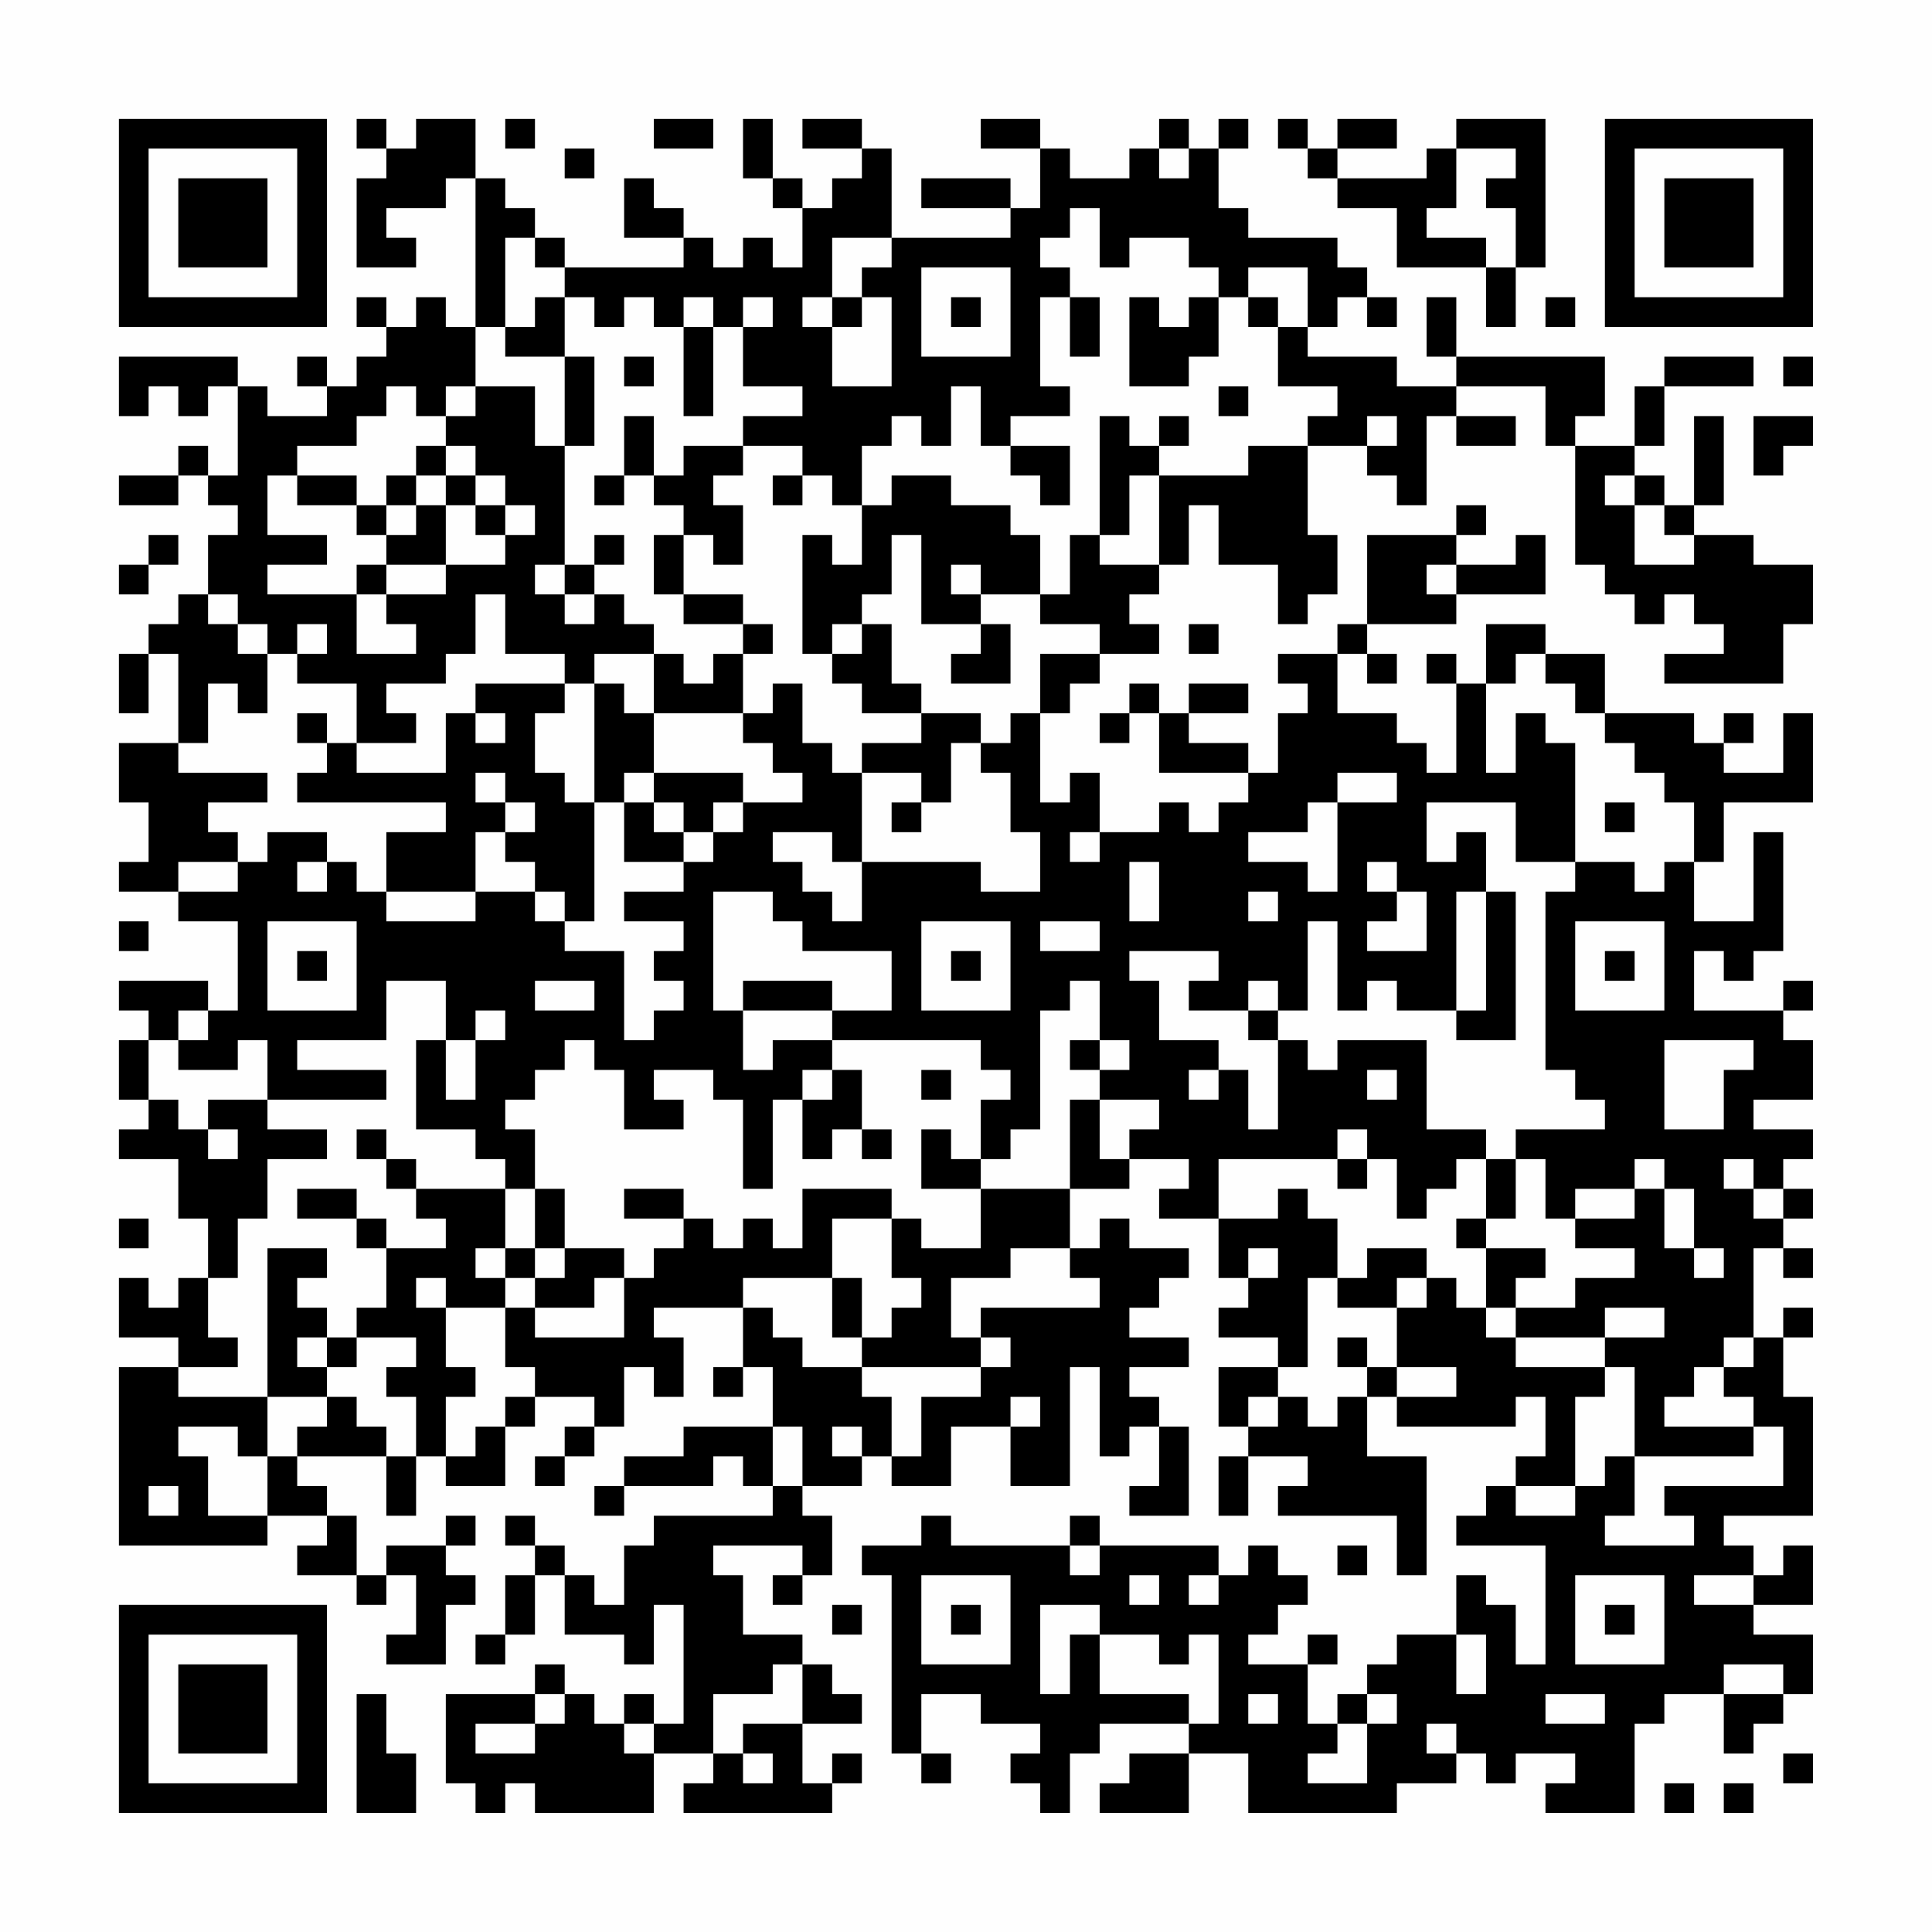 <?xml version="1.0" encoding="UTF-8"?>
<svg xmlns="http://www.w3.org/2000/svg" version="1.1" width="300" height="300" viewBox="0 0 300 300"><rect x="0" y="0" width="300" height="300" fill="#fefefe"/><g transform="scale(4.615)"><g transform="translate(4,4)"><path fill-rule="evenodd" d="M8 0L8 1L9 1L9 2L8 2L8 5L10 5L10 4L9 4L9 3L11 3L11 2L12 2L12 7L11 7L11 6L10 6L10 7L9 7L9 6L8 6L8 7L9 7L9 8L8 8L8 9L7 9L7 8L6 8L6 9L7 9L7 10L5 10L5 9L4 9L4 8L0 8L0 10L1 10L1 9L2 9L2 10L3 10L3 9L4 9L4 12L3 12L3 11L2 11L2 12L0 12L0 13L2 13L2 12L3 12L3 13L4 13L4 14L3 14L3 16L2 16L2 17L1 17L1 18L0 18L0 20L1 20L1 18L2 18L2 21L0 21L0 23L1 23L1 25L0 25L0 26L2 26L2 27L4 27L4 30L3 30L3 29L0 29L0 30L1 30L1 31L0 31L0 33L1 33L1 34L0 34L0 35L2 35L2 37L3 37L3 39L2 39L2 40L1 40L1 39L0 39L0 41L2 41L2 42L0 42L0 48L5 48L5 47L7 47L7 48L6 48L6 49L8 49L8 50L9 50L9 49L10 49L10 51L9 51L9 52L11 52L11 50L12 50L12 49L11 49L11 48L12 48L12 47L11 47L11 48L9 48L9 49L8 49L8 47L7 47L7 46L6 46L6 45L9 45L9 47L10 47L10 45L11 45L11 46L13 46L13 44L14 44L14 43L16 43L16 44L15 44L15 45L14 45L14 46L15 46L15 45L16 45L16 44L17 44L17 42L18 42L18 43L19 43L19 41L18 41L18 40L21 40L21 42L20 42L20 43L21 43L21 42L22 42L22 44L19 44L19 45L17 45L17 46L16 46L16 47L17 47L17 46L20 46L20 45L21 45L21 46L22 46L22 47L18 47L18 48L17 48L17 50L16 50L16 49L15 49L15 48L14 48L14 47L13 47L13 48L14 48L14 49L13 49L13 51L12 51L12 52L13 52L13 51L14 51L14 49L15 49L15 51L17 51L17 52L18 52L18 50L19 50L19 54L18 54L18 53L17 53L17 54L16 54L16 53L15 53L15 52L14 52L14 53L11 53L11 56L12 56L12 57L13 57L13 56L14 56L14 57L18 57L18 55L20 55L20 56L19 56L19 57L24 57L24 56L25 56L25 55L24 55L24 56L23 56L23 54L25 54L25 53L24 53L24 52L23 52L23 51L21 51L21 49L20 49L20 48L23 48L23 49L22 49L22 50L23 50L23 49L24 49L24 47L23 47L23 46L25 46L25 45L26 45L26 46L28 46L28 44L30 44L30 46L32 46L32 42L33 42L33 45L34 45L34 44L35 44L35 46L34 46L34 47L36 47L36 44L35 44L35 43L34 43L34 42L36 42L36 41L34 41L34 40L35 40L35 39L36 39L36 38L34 38L34 37L33 37L33 38L32 38L32 36L34 36L34 35L36 35L36 36L35 36L35 37L37 37L37 39L38 39L38 40L37 40L37 41L39 41L39 42L37 42L37 44L38 44L38 45L37 45L37 47L38 47L38 45L40 45L40 46L39 46L39 47L43 47L43 49L44 49L44 45L42 45L42 43L43 43L43 44L47 44L47 43L48 43L48 45L47 45L47 46L46 46L46 47L45 47L45 48L48 48L48 52L47 52L47 50L46 50L46 49L45 49L45 51L43 51L43 52L42 52L42 53L41 53L41 54L40 54L40 52L41 52L41 51L40 51L40 52L38 52L38 51L39 51L39 50L40 50L40 49L39 49L39 48L38 48L38 49L37 49L37 48L33 48L33 47L32 47L32 48L28 48L28 47L27 47L27 48L25 48L25 49L26 49L26 55L27 55L27 56L28 56L28 55L27 55L27 53L29 53L29 54L31 54L31 55L30 55L30 56L31 56L31 57L32 57L32 55L33 55L33 54L36 54L36 55L34 55L34 56L33 56L33 57L36 57L36 55L38 55L38 57L43 57L43 56L45 56L45 55L46 55L46 56L47 56L47 55L49 55L49 56L48 56L48 57L51 57L51 54L52 54L52 53L54 53L54 55L55 55L55 54L56 54L56 53L57 53L57 51L55 51L55 50L57 50L57 48L56 48L56 49L55 49L55 48L54 48L54 47L57 47L57 43L56 43L56 41L57 41L57 40L56 40L56 41L55 41L55 38L56 38L56 39L57 39L57 38L56 38L56 37L57 37L57 36L56 36L56 35L57 35L57 34L55 34L55 33L57 33L57 31L56 31L56 30L57 30L57 29L56 29L56 30L53 30L53 28L54 28L54 29L55 29L55 28L56 28L56 24L55 24L55 27L53 27L53 25L54 25L54 23L57 23L57 20L56 20L56 22L54 22L54 21L55 21L55 20L54 20L54 21L53 21L53 20L50 20L50 18L48 18L48 17L46 17L46 19L45 19L45 18L44 18L44 19L45 19L45 22L44 22L44 21L43 21L43 20L41 20L41 18L42 18L42 19L43 19L43 18L42 18L42 17L45 17L45 16L48 16L48 14L47 14L47 15L45 15L45 14L46 14L46 13L45 13L45 14L42 14L42 17L41 17L41 18L39 18L39 19L40 19L40 20L39 20L39 22L38 22L38 21L36 21L36 20L38 20L38 19L36 19L36 20L35 20L35 19L34 19L34 20L33 20L33 21L34 21L34 20L35 20L35 22L38 22L38 23L37 23L37 24L36 24L36 23L35 23L35 24L33 24L33 22L32 22L32 23L31 23L31 20L32 20L32 19L33 19L33 18L35 18L35 17L34 17L34 16L35 16L35 15L36 15L36 13L37 13L37 15L39 15L39 17L40 17L40 16L41 16L41 14L40 14L40 11L42 11L42 12L43 12L43 13L44 13L44 10L45 10L45 11L47 11L47 10L45 10L45 9L48 9L48 11L49 11L49 15L50 15L50 16L51 16L51 17L52 17L52 16L53 16L53 17L54 17L54 18L52 18L52 19L56 19L56 17L57 17L57 15L55 15L55 14L53 14L53 13L54 13L54 10L53 10L53 13L52 13L52 12L51 12L51 11L52 11L52 9L55 9L55 8L52 8L52 9L51 9L51 11L49 11L49 10L50 10L50 8L45 8L45 6L44 6L44 8L45 8L45 9L43 9L43 8L40 8L40 7L41 7L41 6L42 6L42 7L43 7L43 6L42 6L42 5L41 5L41 4L38 4L38 3L37 3L37 1L38 1L38 0L37 0L37 1L36 1L36 0L35 0L35 1L34 1L34 2L32 2L32 1L31 1L31 0L29 0L29 1L31 1L31 3L30 3L30 2L27 2L27 3L30 3L30 4L26 4L26 1L25 1L25 0L23 0L23 1L25 1L25 2L24 2L24 3L23 3L23 2L22 2L22 0L21 0L21 2L22 2L22 3L23 3L23 5L22 5L22 4L21 4L21 5L20 5L20 4L19 4L19 3L18 3L18 2L17 2L17 4L19 4L19 5L15 5L15 4L14 4L14 3L13 3L13 2L12 2L12 0L10 0L10 1L9 1L9 0ZM13 0L13 1L14 1L14 0ZM18 0L18 1L20 1L20 0ZM39 0L39 1L40 1L40 2L41 2L41 3L43 3L43 5L46 5L46 7L47 7L47 5L48 5L48 0L45 0L45 1L44 1L44 2L41 2L41 1L43 1L43 0L41 0L41 1L40 1L40 0ZM15 1L15 2L16 2L16 1ZM35 1L35 2L36 2L36 1ZM45 1L45 3L44 3L44 4L46 4L46 5L47 5L47 3L46 3L46 2L47 2L47 1ZM32 3L32 4L31 4L31 5L32 5L32 6L31 6L31 9L32 9L32 10L30 10L30 11L29 11L29 9L28 9L28 11L27 11L27 10L26 10L26 11L25 11L25 13L24 13L24 12L23 12L23 11L21 11L21 10L23 10L23 9L21 9L21 7L22 7L22 6L21 6L21 7L20 7L20 6L19 6L19 7L18 7L18 6L17 6L17 7L16 7L16 6L15 6L15 5L14 5L14 4L13 4L13 7L12 7L12 9L11 9L11 10L10 10L10 9L9 9L9 10L8 10L8 11L6 11L6 12L5 12L5 14L7 14L7 15L5 15L5 16L8 16L8 18L10 18L10 17L9 17L9 16L11 16L11 15L13 15L13 14L14 14L14 13L13 13L13 12L12 12L12 11L11 11L11 10L12 10L12 9L14 9L14 11L15 11L15 15L14 15L14 16L15 16L15 17L16 17L16 16L17 16L17 17L18 17L18 18L16 18L16 19L15 19L15 18L13 18L13 16L12 16L12 18L11 18L11 19L9 19L9 20L10 20L10 21L8 21L8 19L6 19L6 18L7 18L7 17L6 17L6 18L5 18L5 17L4 17L4 16L3 16L3 17L4 17L4 18L5 18L5 20L4 20L4 19L3 19L3 21L2 21L2 22L5 22L5 23L3 23L3 24L4 24L4 25L2 25L2 26L4 26L4 25L5 25L5 24L7 24L7 25L6 25L6 26L7 26L7 25L8 25L8 26L9 26L9 27L12 27L12 26L14 26L14 27L15 27L15 28L17 28L17 31L18 31L18 30L19 30L19 29L18 29L18 28L19 28L19 27L17 27L17 26L19 26L19 25L20 25L20 24L21 24L21 23L23 23L23 22L22 22L22 21L21 21L21 20L22 20L22 19L23 19L23 21L24 21L24 22L25 22L25 25L24 25L24 24L22 24L22 25L23 25L23 26L24 26L24 27L25 27L25 25L29 25L29 26L31 26L31 24L30 24L30 22L29 22L29 21L30 21L30 20L31 20L31 18L33 18L33 17L31 17L31 16L32 16L32 14L33 14L33 15L35 15L35 12L38 12L38 11L40 11L40 10L41 10L41 9L39 9L39 7L40 7L40 5L38 5L38 6L37 6L37 5L36 5L36 4L34 4L34 5L33 5L33 3ZM24 4L24 6L23 6L23 7L24 7L24 9L26 9L26 6L25 6L25 5L26 5L26 4ZM27 5L27 8L30 8L30 5ZM14 6L14 7L13 7L13 8L15 8L15 11L16 11L16 8L15 8L15 6ZM24 6L24 7L25 7L25 6ZM28 6L28 7L29 7L29 6ZM32 6L32 8L33 8L33 6ZM34 6L34 9L36 9L36 8L37 8L37 6L36 6L36 7L35 7L35 6ZM38 6L38 7L39 7L39 6ZM48 6L48 7L49 7L49 6ZM19 7L19 10L20 10L20 7ZM17 8L17 9L18 9L18 8ZM56 8L56 9L57 9L57 8ZM37 9L37 10L38 10L38 9ZM17 10L17 12L16 12L16 13L17 13L17 12L18 12L18 13L19 13L19 14L18 14L18 16L19 16L19 17L21 17L21 18L20 18L20 19L19 19L19 18L18 18L18 20L17 20L17 19L16 19L16 23L15 23L15 22L14 22L14 20L15 20L15 19L12 19L12 20L11 20L11 22L8 22L8 21L7 21L7 20L6 20L6 21L7 21L7 22L6 22L6 23L11 23L11 24L9 24L9 26L12 26L12 24L13 24L13 25L14 25L14 26L15 26L15 27L16 27L16 23L17 23L17 25L19 25L19 24L20 24L20 23L21 23L21 22L18 22L18 20L21 20L21 18L22 18L22 17L21 17L21 16L19 16L19 14L20 14L20 15L21 15L21 13L20 13L20 12L21 12L21 11L19 11L19 12L18 12L18 10ZM33 10L33 14L34 14L34 12L35 12L35 11L36 11L36 10L35 10L35 11L34 11L34 10ZM42 10L42 11L43 11L43 10ZM55 10L55 12L56 12L56 11L57 11L57 10ZM10 11L10 12L9 12L9 13L8 13L8 12L6 12L6 13L8 13L8 14L9 14L9 15L8 15L8 16L9 16L9 15L11 15L11 13L12 13L12 14L13 14L13 13L12 13L12 12L11 12L11 11ZM30 11L30 12L31 12L31 13L32 13L32 11ZM10 12L10 13L9 13L9 14L10 14L10 13L11 13L11 12ZM22 12L22 13L23 13L23 12ZM26 12L26 13L25 13L25 15L24 15L24 14L23 14L23 18L24 18L24 19L25 19L25 20L27 20L27 21L25 21L25 22L27 22L27 23L26 23L26 24L27 24L27 23L28 23L28 21L29 21L29 20L27 20L27 19L26 19L26 17L25 17L25 16L26 16L26 14L27 14L27 17L29 17L29 18L28 18L28 19L30 19L30 17L29 17L29 16L31 16L31 14L30 14L30 13L28 13L28 12ZM50 12L50 13L51 13L51 15L53 15L53 14L52 14L52 13L51 13L51 12ZM1 14L1 15L0 15L0 16L1 16L1 15L2 15L2 14ZM16 14L16 15L15 15L15 16L16 16L16 15L17 15L17 14ZM28 15L28 16L29 16L29 15ZM44 15L44 16L45 16L45 15ZM24 17L24 18L25 18L25 17ZM36 17L36 18L37 18L37 17ZM47 18L47 19L46 19L46 22L47 22L47 20L48 20L48 21L49 21L49 25L47 25L47 23L44 23L44 25L45 25L45 24L46 24L46 26L45 26L45 30L43 30L43 29L42 29L42 30L41 30L41 27L40 27L40 30L39 30L39 29L38 29L38 30L36 30L36 29L37 29L37 28L34 28L34 29L35 29L35 31L37 31L37 32L36 32L36 33L37 33L37 32L38 32L38 34L39 34L39 31L40 31L40 32L41 32L41 31L44 31L44 34L46 34L46 35L45 35L45 36L44 36L44 37L43 37L43 35L42 35L42 34L41 34L41 35L37 35L37 37L39 37L39 36L40 36L40 37L41 37L41 39L40 39L40 42L39 42L39 43L38 43L38 44L39 44L39 43L40 43L40 44L41 44L41 43L42 43L42 42L43 42L43 43L45 43L45 42L43 42L43 40L44 40L44 39L45 39L45 40L46 40L46 41L47 41L47 42L50 42L50 43L49 43L49 46L47 46L47 47L49 47L49 46L50 46L50 45L51 45L51 47L50 47L50 48L53 48L53 47L52 47L52 46L56 46L56 44L55 44L55 43L54 43L54 42L55 42L55 41L54 41L54 42L53 42L53 43L52 43L52 44L55 44L55 45L51 45L51 42L50 42L50 41L52 41L52 40L50 40L50 41L47 41L47 40L49 40L49 39L51 39L51 38L49 38L49 37L51 37L51 36L52 36L52 38L53 38L53 39L54 39L54 38L53 38L53 36L52 36L52 35L51 35L51 36L49 36L49 37L48 37L48 35L47 35L47 34L50 34L50 33L49 33L49 32L48 32L48 26L49 26L49 25L51 25L51 26L52 26L52 25L53 25L53 23L52 23L52 22L51 22L51 21L50 21L50 20L49 20L49 19L48 19L48 18ZM12 20L12 21L13 21L13 20ZM12 22L12 23L13 23L13 24L14 24L14 23L13 23L13 22ZM17 22L17 23L18 23L18 24L19 24L19 23L18 23L18 22ZM41 22L41 23L40 23L40 24L38 24L38 25L40 25L40 26L41 26L41 23L43 23L43 22ZM50 23L50 24L51 24L51 23ZM32 24L32 25L33 25L33 24ZM34 25L34 27L35 27L35 25ZM42 25L42 26L43 26L43 27L42 27L42 28L44 28L44 26L43 26L43 25ZM20 26L20 30L21 30L21 32L22 32L22 31L24 31L24 32L23 32L23 33L22 33L22 36L21 36L21 33L20 33L20 32L18 32L18 33L19 33L19 34L17 34L17 32L16 32L16 31L15 31L15 32L14 32L14 33L13 33L13 34L14 34L14 36L13 36L13 35L12 35L12 34L10 34L10 31L11 31L11 33L12 33L12 31L13 31L13 30L12 30L12 31L11 31L11 29L9 29L9 31L6 31L6 32L9 32L9 33L5 33L5 31L4 31L4 32L2 32L2 31L3 31L3 30L2 30L2 31L1 31L1 33L2 33L2 34L3 34L3 35L4 35L4 34L3 34L3 33L5 33L5 34L7 34L7 35L5 35L5 37L4 37L4 39L3 39L3 41L4 41L4 42L2 42L2 43L5 43L5 45L4 45L4 44L2 44L2 45L3 45L3 47L5 47L5 45L6 45L6 44L7 44L7 43L8 43L8 44L9 44L9 45L10 45L10 43L9 43L9 42L10 42L10 41L8 41L8 40L9 40L9 38L11 38L11 37L10 37L10 36L13 36L13 38L12 38L12 39L13 39L13 40L11 40L11 39L10 39L10 40L11 40L11 42L12 42L12 43L11 43L11 45L12 45L12 44L13 44L13 43L14 43L14 42L13 42L13 40L14 40L14 41L17 41L17 39L18 39L18 38L19 38L19 37L20 37L20 38L21 38L21 37L22 37L22 38L23 38L23 36L26 36L26 37L24 37L24 39L21 39L21 40L22 40L22 41L23 41L23 42L25 42L25 43L26 43L26 45L27 45L27 43L29 43L29 42L30 42L30 41L29 41L29 40L33 40L33 39L32 39L32 38L30 38L30 39L28 39L28 41L29 41L29 42L25 42L25 41L26 41L26 40L27 40L27 39L26 39L26 37L27 37L27 38L29 38L29 36L32 36L32 33L33 33L33 35L34 35L34 34L35 34L35 33L33 33L33 32L34 32L34 31L33 31L33 29L32 29L32 30L31 30L31 34L30 34L30 35L29 35L29 33L30 33L30 32L29 32L29 31L24 31L24 30L26 30L26 28L23 28L23 27L22 27L22 26ZM38 26L38 27L39 27L39 26ZM46 26L46 30L45 30L45 31L47 31L47 26ZM0 27L0 28L1 28L1 27ZM5 27L5 30L8 30L8 27ZM27 27L27 30L30 30L30 27ZM31 27L31 28L33 28L33 27ZM49 27L49 30L52 30L52 27ZM6 28L6 29L7 29L7 28ZM28 28L28 29L29 29L29 28ZM50 28L50 29L51 29L51 28ZM14 29L14 30L16 30L16 29ZM21 29L21 30L24 30L24 29ZM38 30L38 31L39 31L39 30ZM32 31L32 32L33 32L33 31ZM52 31L52 34L54 34L54 32L55 32L55 31ZM24 32L24 33L23 33L23 35L24 35L24 34L25 34L25 35L26 35L26 34L25 34L25 32ZM27 32L27 33L28 33L28 32ZM42 32L42 33L43 33L43 32ZM8 34L8 35L9 35L9 36L10 36L10 35L9 35L9 34ZM27 34L27 36L29 36L29 35L28 35L28 34ZM41 35L41 36L42 36L42 35ZM46 35L46 37L45 37L45 38L46 38L46 40L47 40L47 39L48 39L48 38L46 38L46 37L47 37L47 35ZM54 35L54 36L55 36L55 37L56 37L56 36L55 36L55 35ZM6 36L6 37L8 37L8 38L9 38L9 37L8 37L8 36ZM14 36L14 38L13 38L13 39L14 39L14 40L16 40L16 39L17 39L17 38L15 38L15 36ZM17 36L17 37L19 37L19 36ZM0 37L0 38L1 38L1 37ZM5 38L5 43L7 43L7 42L8 42L8 41L7 41L7 40L6 40L6 39L7 39L7 38ZM14 38L14 39L15 39L15 38ZM38 38L38 39L39 39L39 38ZM42 38L42 39L41 39L41 40L43 40L43 39L44 39L44 38ZM24 39L24 41L25 41L25 39ZM6 41L6 42L7 42L7 41ZM41 41L41 42L42 42L42 41ZM30 43L30 44L31 44L31 43ZM22 44L22 46L23 46L23 44ZM24 44L24 45L25 45L25 44ZM1 46L1 47L2 47L2 46ZM32 48L32 49L33 49L33 48ZM41 48L41 49L42 49L42 48ZM27 49L27 52L30 52L30 49ZM34 49L34 50L35 50L35 49ZM36 49L36 50L37 50L37 49ZM49 49L49 52L52 52L52 49ZM53 49L53 50L55 50L55 49ZM24 50L24 51L25 51L25 50ZM28 50L28 51L29 51L29 50ZM31 50L31 53L32 53L32 51L33 51L33 53L36 53L36 54L37 54L37 51L36 51L36 52L35 52L35 51L33 51L33 50ZM50 50L50 51L51 51L51 50ZM45 51L45 53L46 53L46 51ZM22 52L22 53L20 53L20 55L21 55L21 56L22 56L22 55L21 55L21 54L23 54L23 52ZM54 52L54 53L56 53L56 52ZM8 53L8 57L10 57L10 55L9 55L9 53ZM14 53L14 54L12 54L12 55L14 55L14 54L15 54L15 53ZM38 53L38 54L39 54L39 53ZM42 53L42 54L41 54L41 55L40 55L40 56L42 56L42 54L43 54L43 53ZM48 53L48 54L50 54L50 53ZM17 54L17 55L18 55L18 54ZM44 54L44 55L45 55L45 54ZM56 55L56 56L57 56L57 55ZM52 56L52 57L53 57L53 56ZM54 56L54 57L55 57L55 56ZM0 0L0 7L7 7L7 0ZM1 1L1 6L6 6L6 1ZM2 2L2 5L5 5L5 2ZM50 0L50 7L57 7L57 0ZM51 1L51 6L56 6L56 1ZM52 2L52 5L55 5L55 2ZM0 50L0 57L7 57L7 50ZM1 51L1 56L6 56L6 51ZM2 52L2 55L5 55L5 52Z" fill="#000000"/></g></g></svg>
